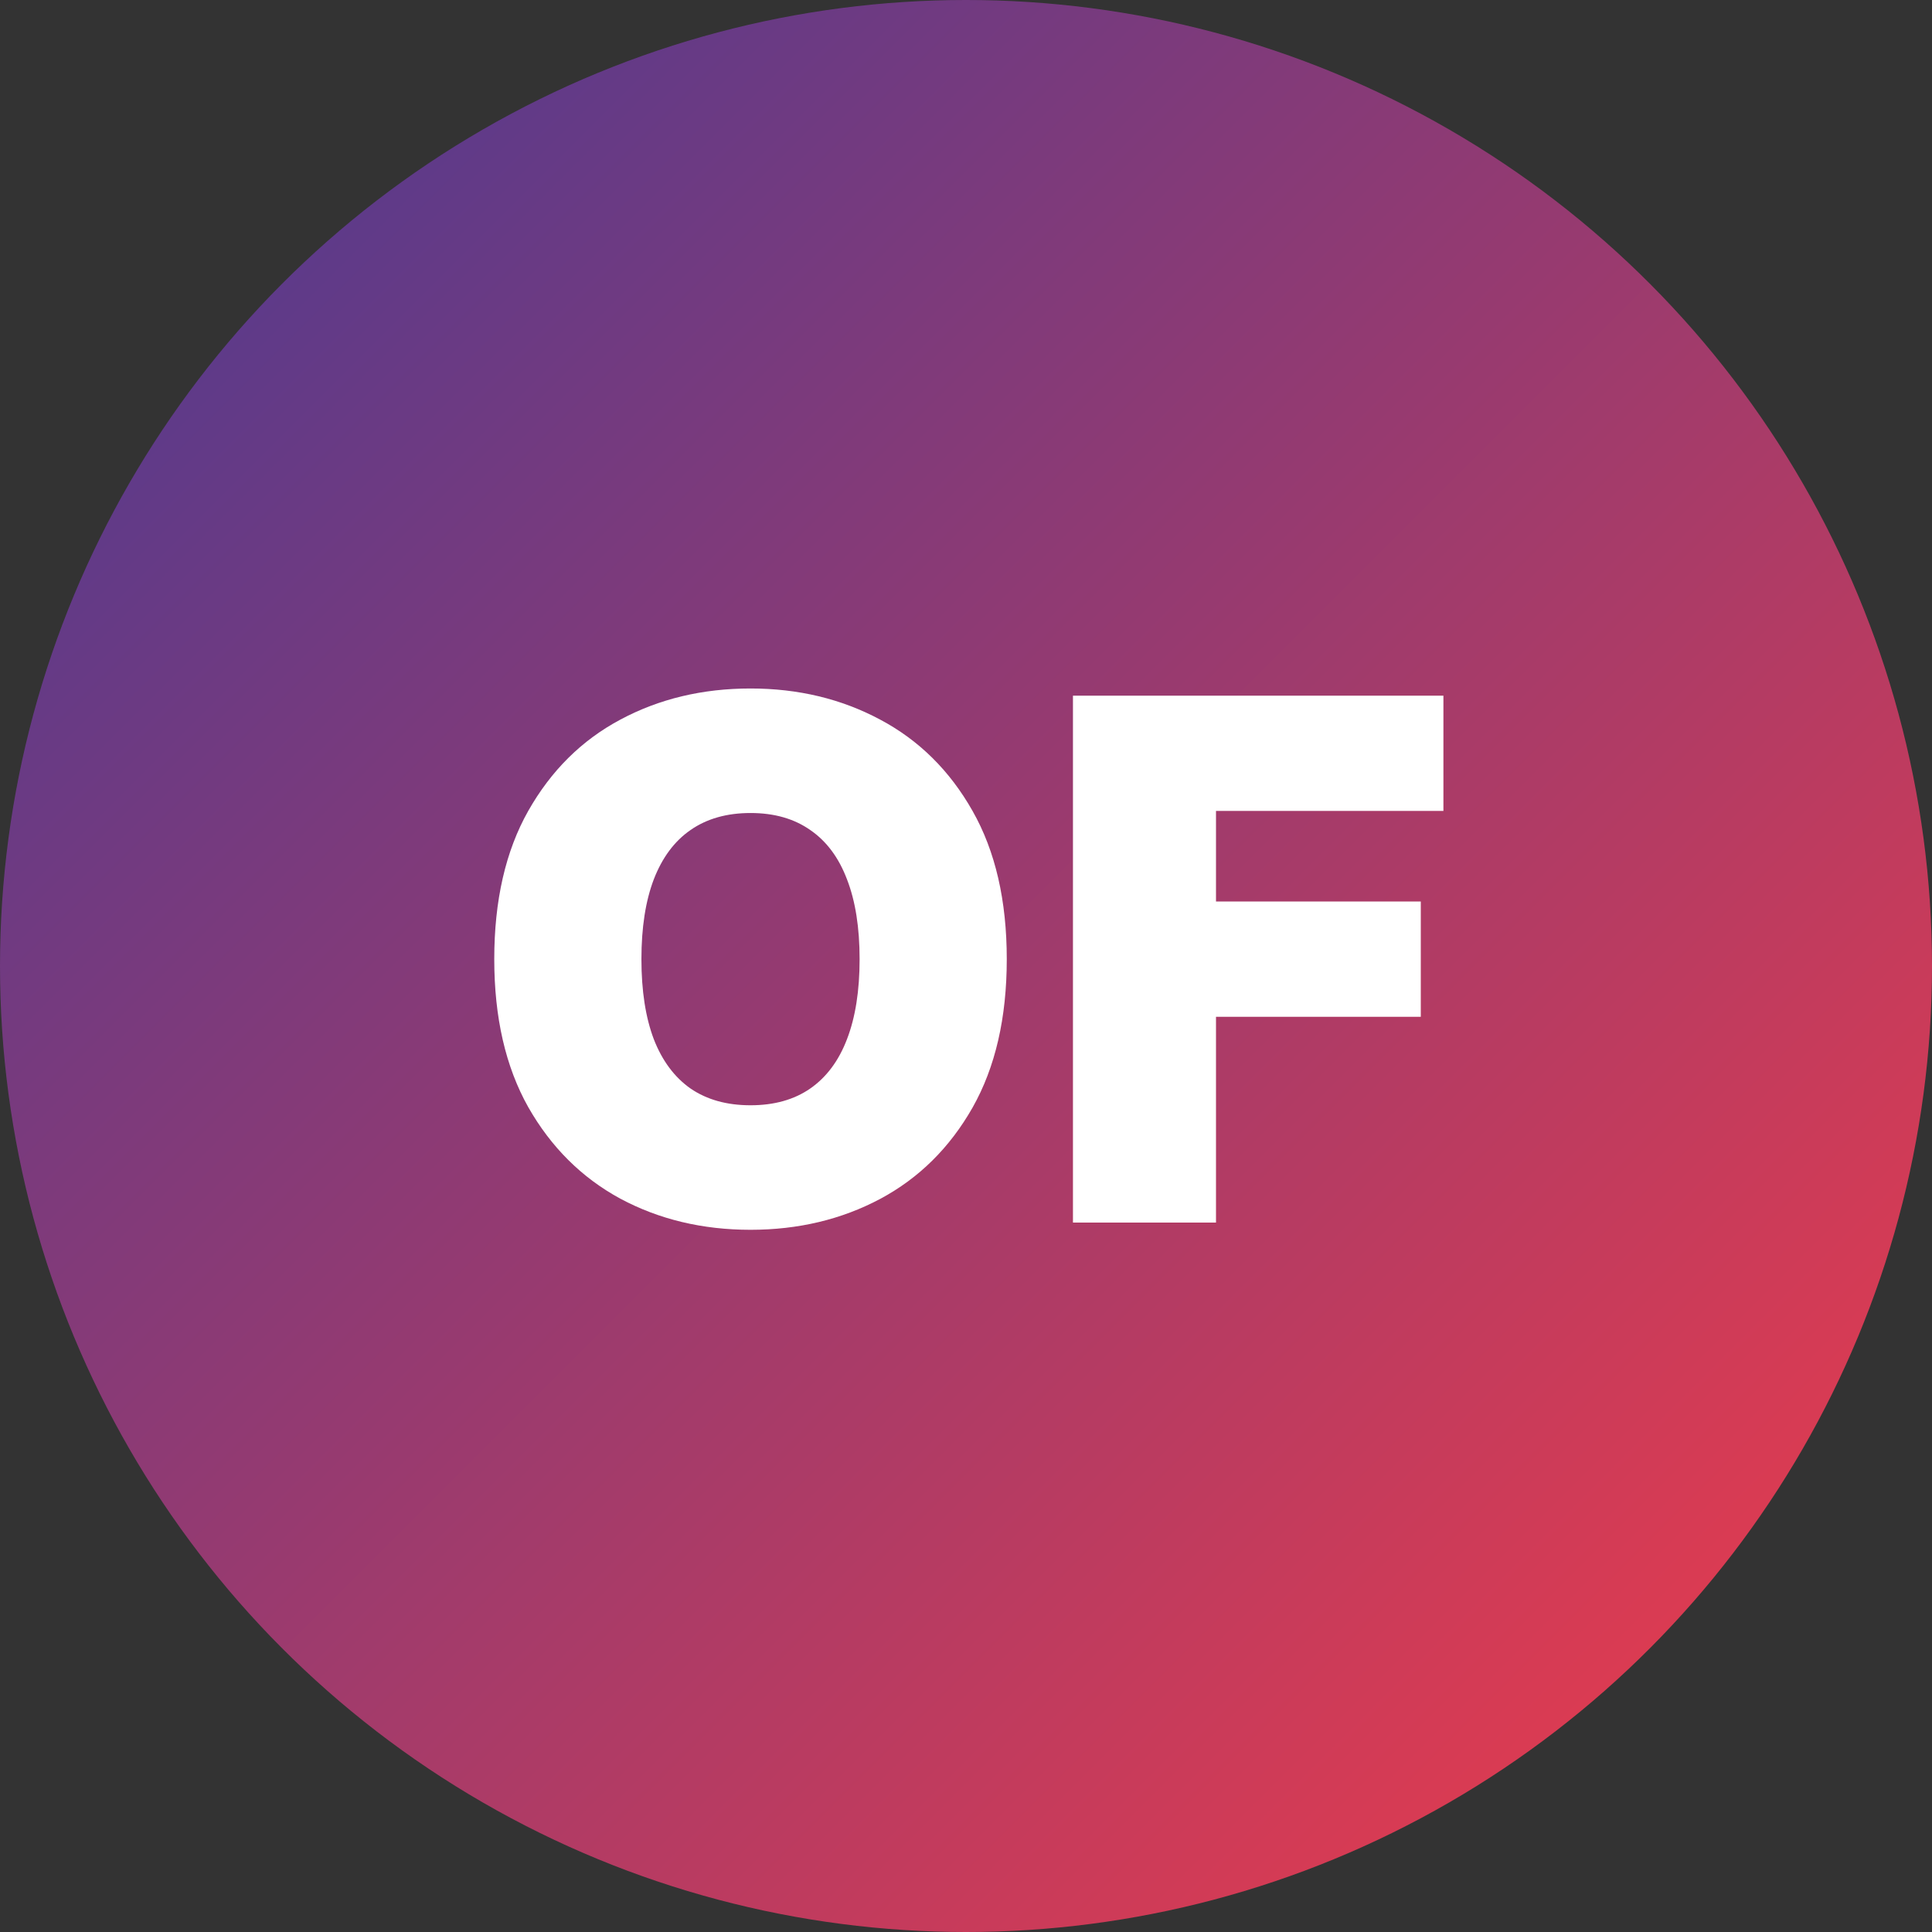 <svg xmlns="http://www.w3.org/2000/svg" width="128" height="128" fill="none"><rect width="100%" height="100%" fill="#333333" stroke="none"/><circle cx="64" cy="64" r="64" fill="url(#a)"/><path fill="#fff" d="M66.701 63.545c0 3.887-.756 7.165-2.267 9.836-1.511 2.659-3.551 4.676-6.12 6.05-2.568 1.365-5.431 2.046-8.59 2.046-3.182 0-6.057-.687-8.625-2.062-2.557-1.387-4.591-3.41-6.103-6.068-1.5-2.67-2.25-5.938-2.25-9.801 0-3.887.75-7.16 2.25-9.819 1.512-2.67 3.546-4.687 6.103-6.05 2.568-1.376 5.443-2.063 8.625-2.063 3.159 0 6.022.687 8.59 2.062 2.569 1.364 4.609 3.38 6.12 6.051 1.511 2.66 2.267 5.932 2.267 9.819Zm-9.75 0c0-2.09-.278-3.852-.835-5.284-.546-1.443-1.358-2.534-2.438-3.272-1.068-.75-2.386-1.125-3.954-1.125s-2.892.375-3.972 1.125c-1.068.738-1.88 1.83-2.437 3.272-.546 1.432-.819 3.194-.819 5.284 0 2.091.273 3.858.819 5.302.556 1.431 1.369 2.522 2.437 3.272 1.08.739 2.404 1.108 3.972 1.108s2.886-.369 3.954-1.108c1.08-.75 1.892-1.84 2.438-3.272.557-1.444.835-3.21.835-5.301ZM71.086 81V46.09H95.63v7.637H80.563v6h13.568v7.637H80.563V81h-9.477Z" style="mix-blend-mode:overlay"/><defs><linearGradient id="a" x1="0" x2="128" y1="0" y2="128" gradientUnits="userSpaceOnUse"><stop stop-color="#453A94"/><stop offset="1" stop-color="#F43B47"/></linearGradient></defs></svg>